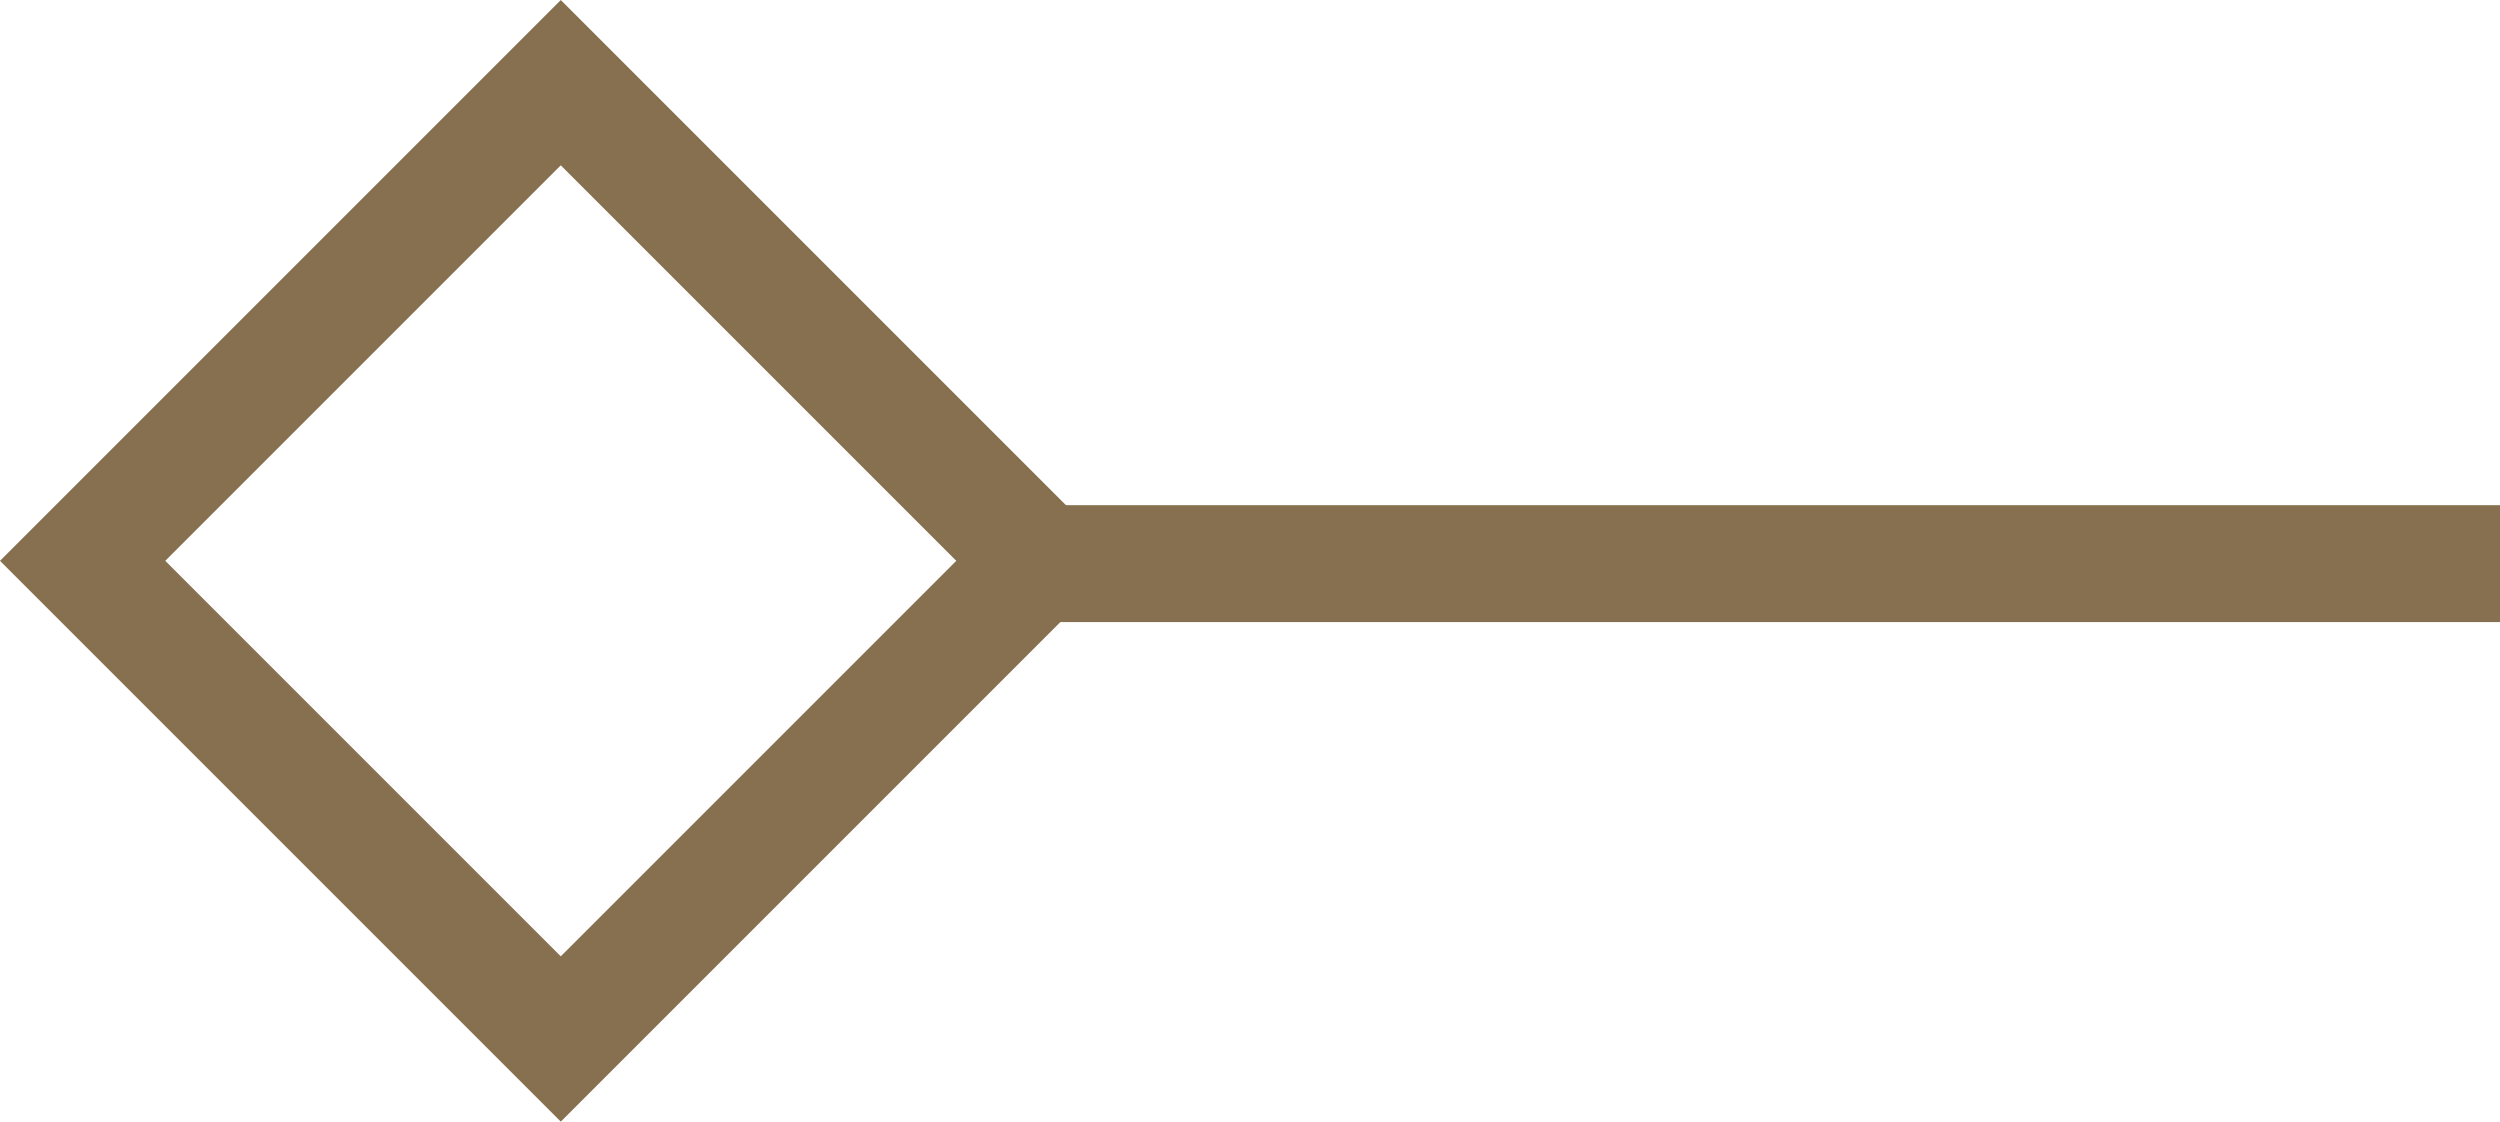 <svg xmlns="http://www.w3.org/2000/svg" viewBox="0 0 21.388 9.596">
  <defs>
    <style>
      .cls-1 {
        fill: none;
        stroke: #86704f;
      }
    </style>
  </defs>
  <g id="Group_5571" data-name="Group 5571" transform="translate(-196.112 -1271.878)">
    <line id="Line_192" data-name="Line 192" class="cls-1" x1="13" transform="translate(204.5 1276.7)"/>
    <rect id="Rectangle_3163" data-name="Rectangle 3163" class="cls-1" width="5.785" height="5.785" transform="translate(196.819 1276.676) rotate(-45)"/>
  </g>
</svg>
